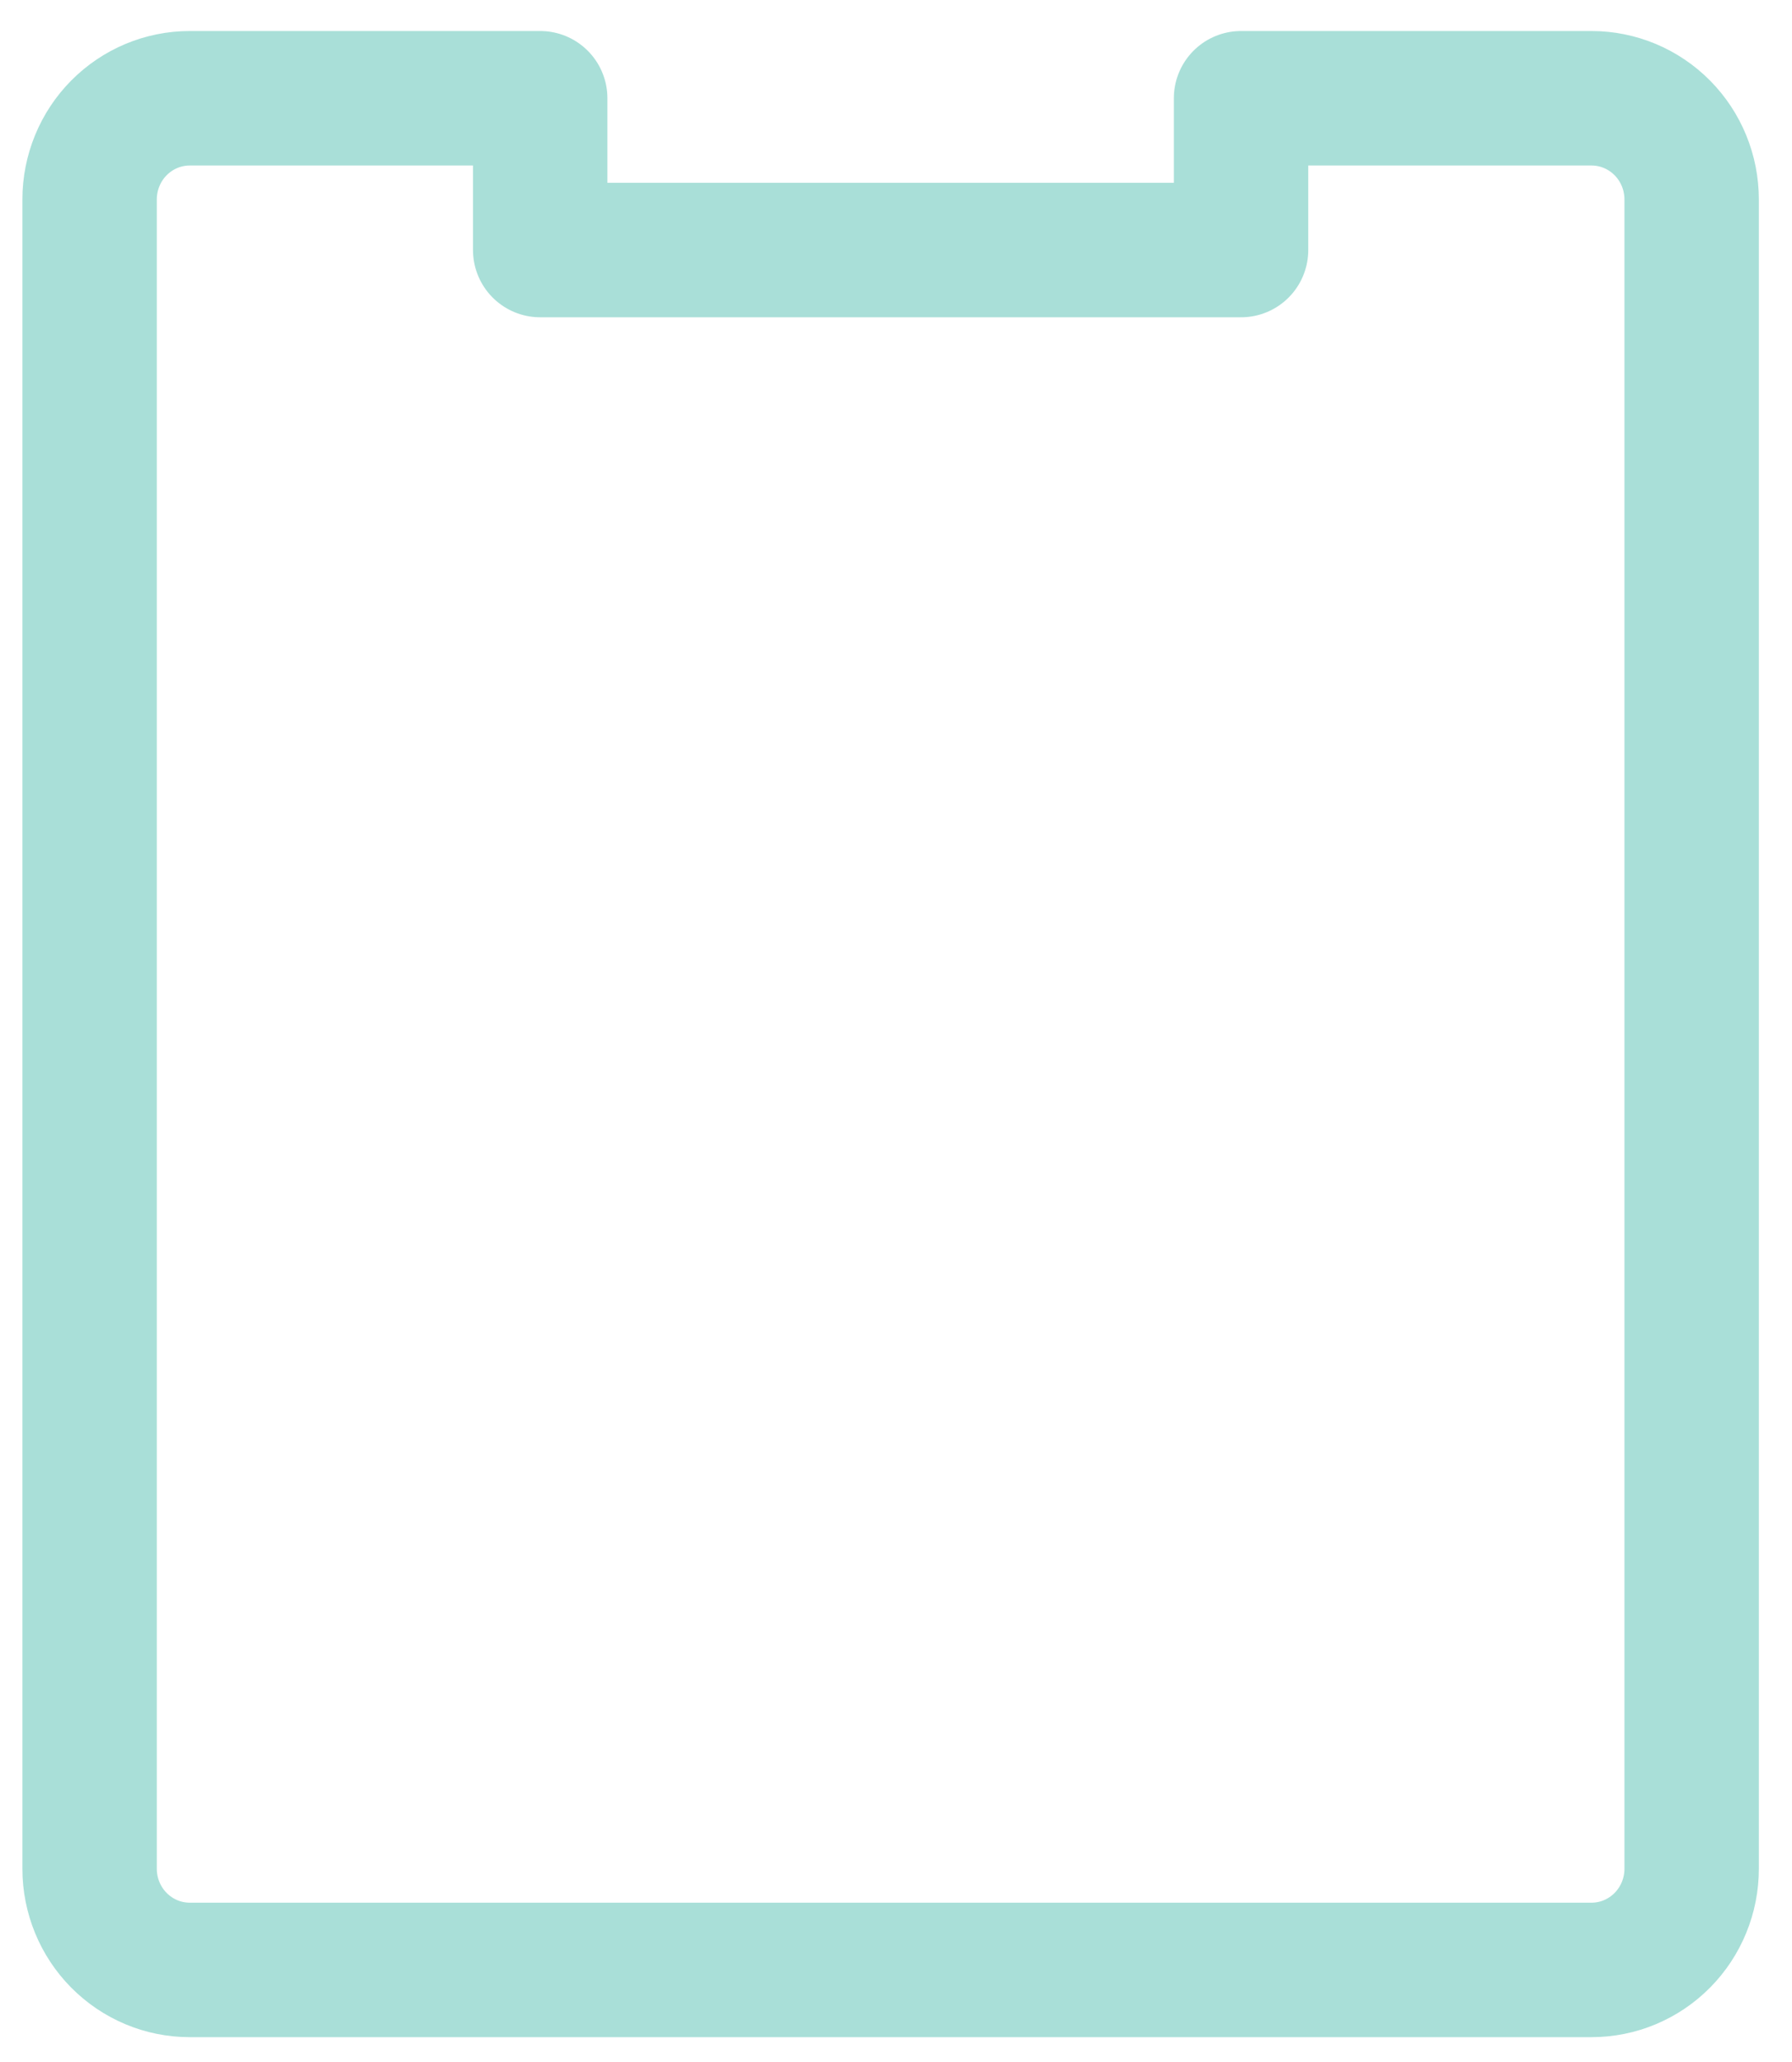 <?xml version="1.0" encoding="UTF-8" standalone="no"?><svg width='20' height='23' viewBox='0 0 20 23' fill='none' xmlns='http://www.w3.org/2000/svg'>
<path d='M14.997 1.096H17.762C18.059 1.096 18.343 1.215 18.553 1.427C18.762 1.638 18.88 1.925 18.88 2.225V20.845C18.88 21.144 18.762 21.431 18.553 21.642C18.343 21.854 18.059 21.973 17.762 21.973H2.118C1.821 21.973 1.537 21.854 1.327 21.642C1.118 21.431 1 21.144 1 20.845V2.225C1 1.925 1.118 1.638 1.327 1.427C1.537 1.215 1.821 1.096 2.118 1.096H6.029V2.789H13.851V1.096H14.997Z' stroke='#A9DFD8' stroke-width='1.5' stroke-linejoin='round'/>
</svg>
